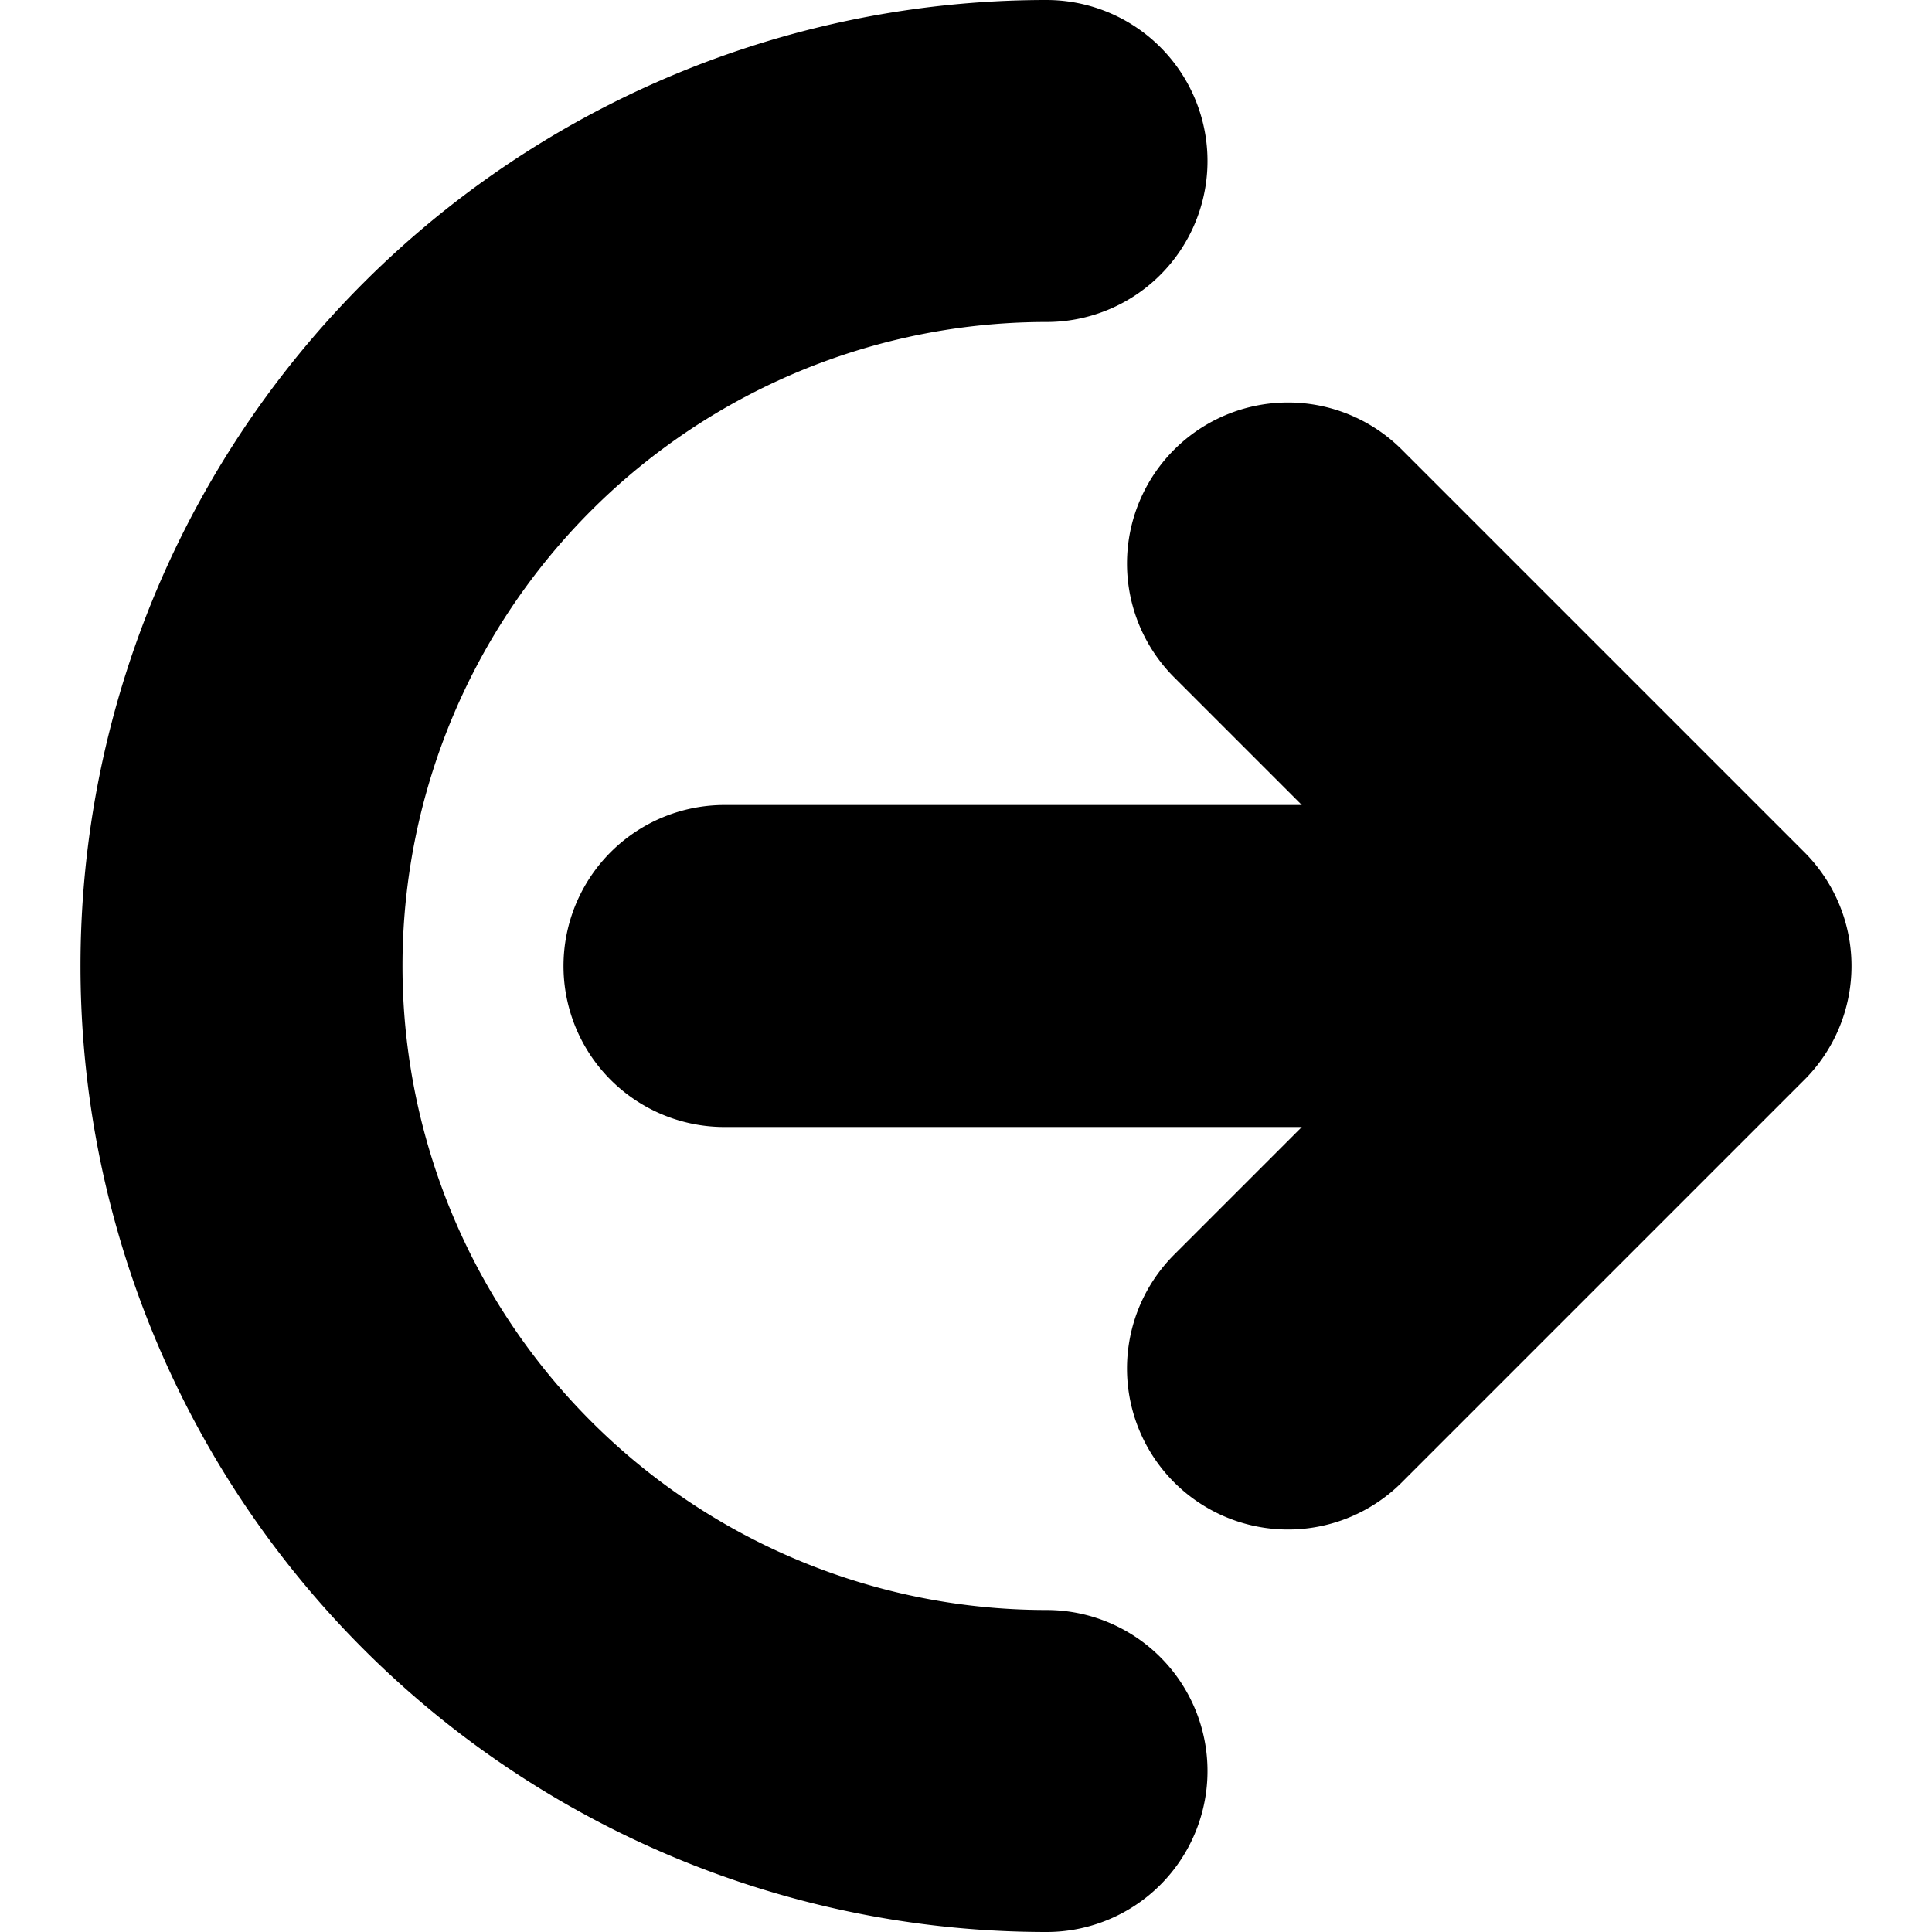 <svg xmlns="http://www.w3.org/2000/svg" width="35" height="35" viewBox="0 0 24 24" fill="none" stroke="#000000" stroke-width="4" stroke-linecap="round" stroke-linejoin="round"><path d="M16 17l5-5-5-5M19.8 12H9M13 22a10 10 0 1 1 0-20"/></svg>